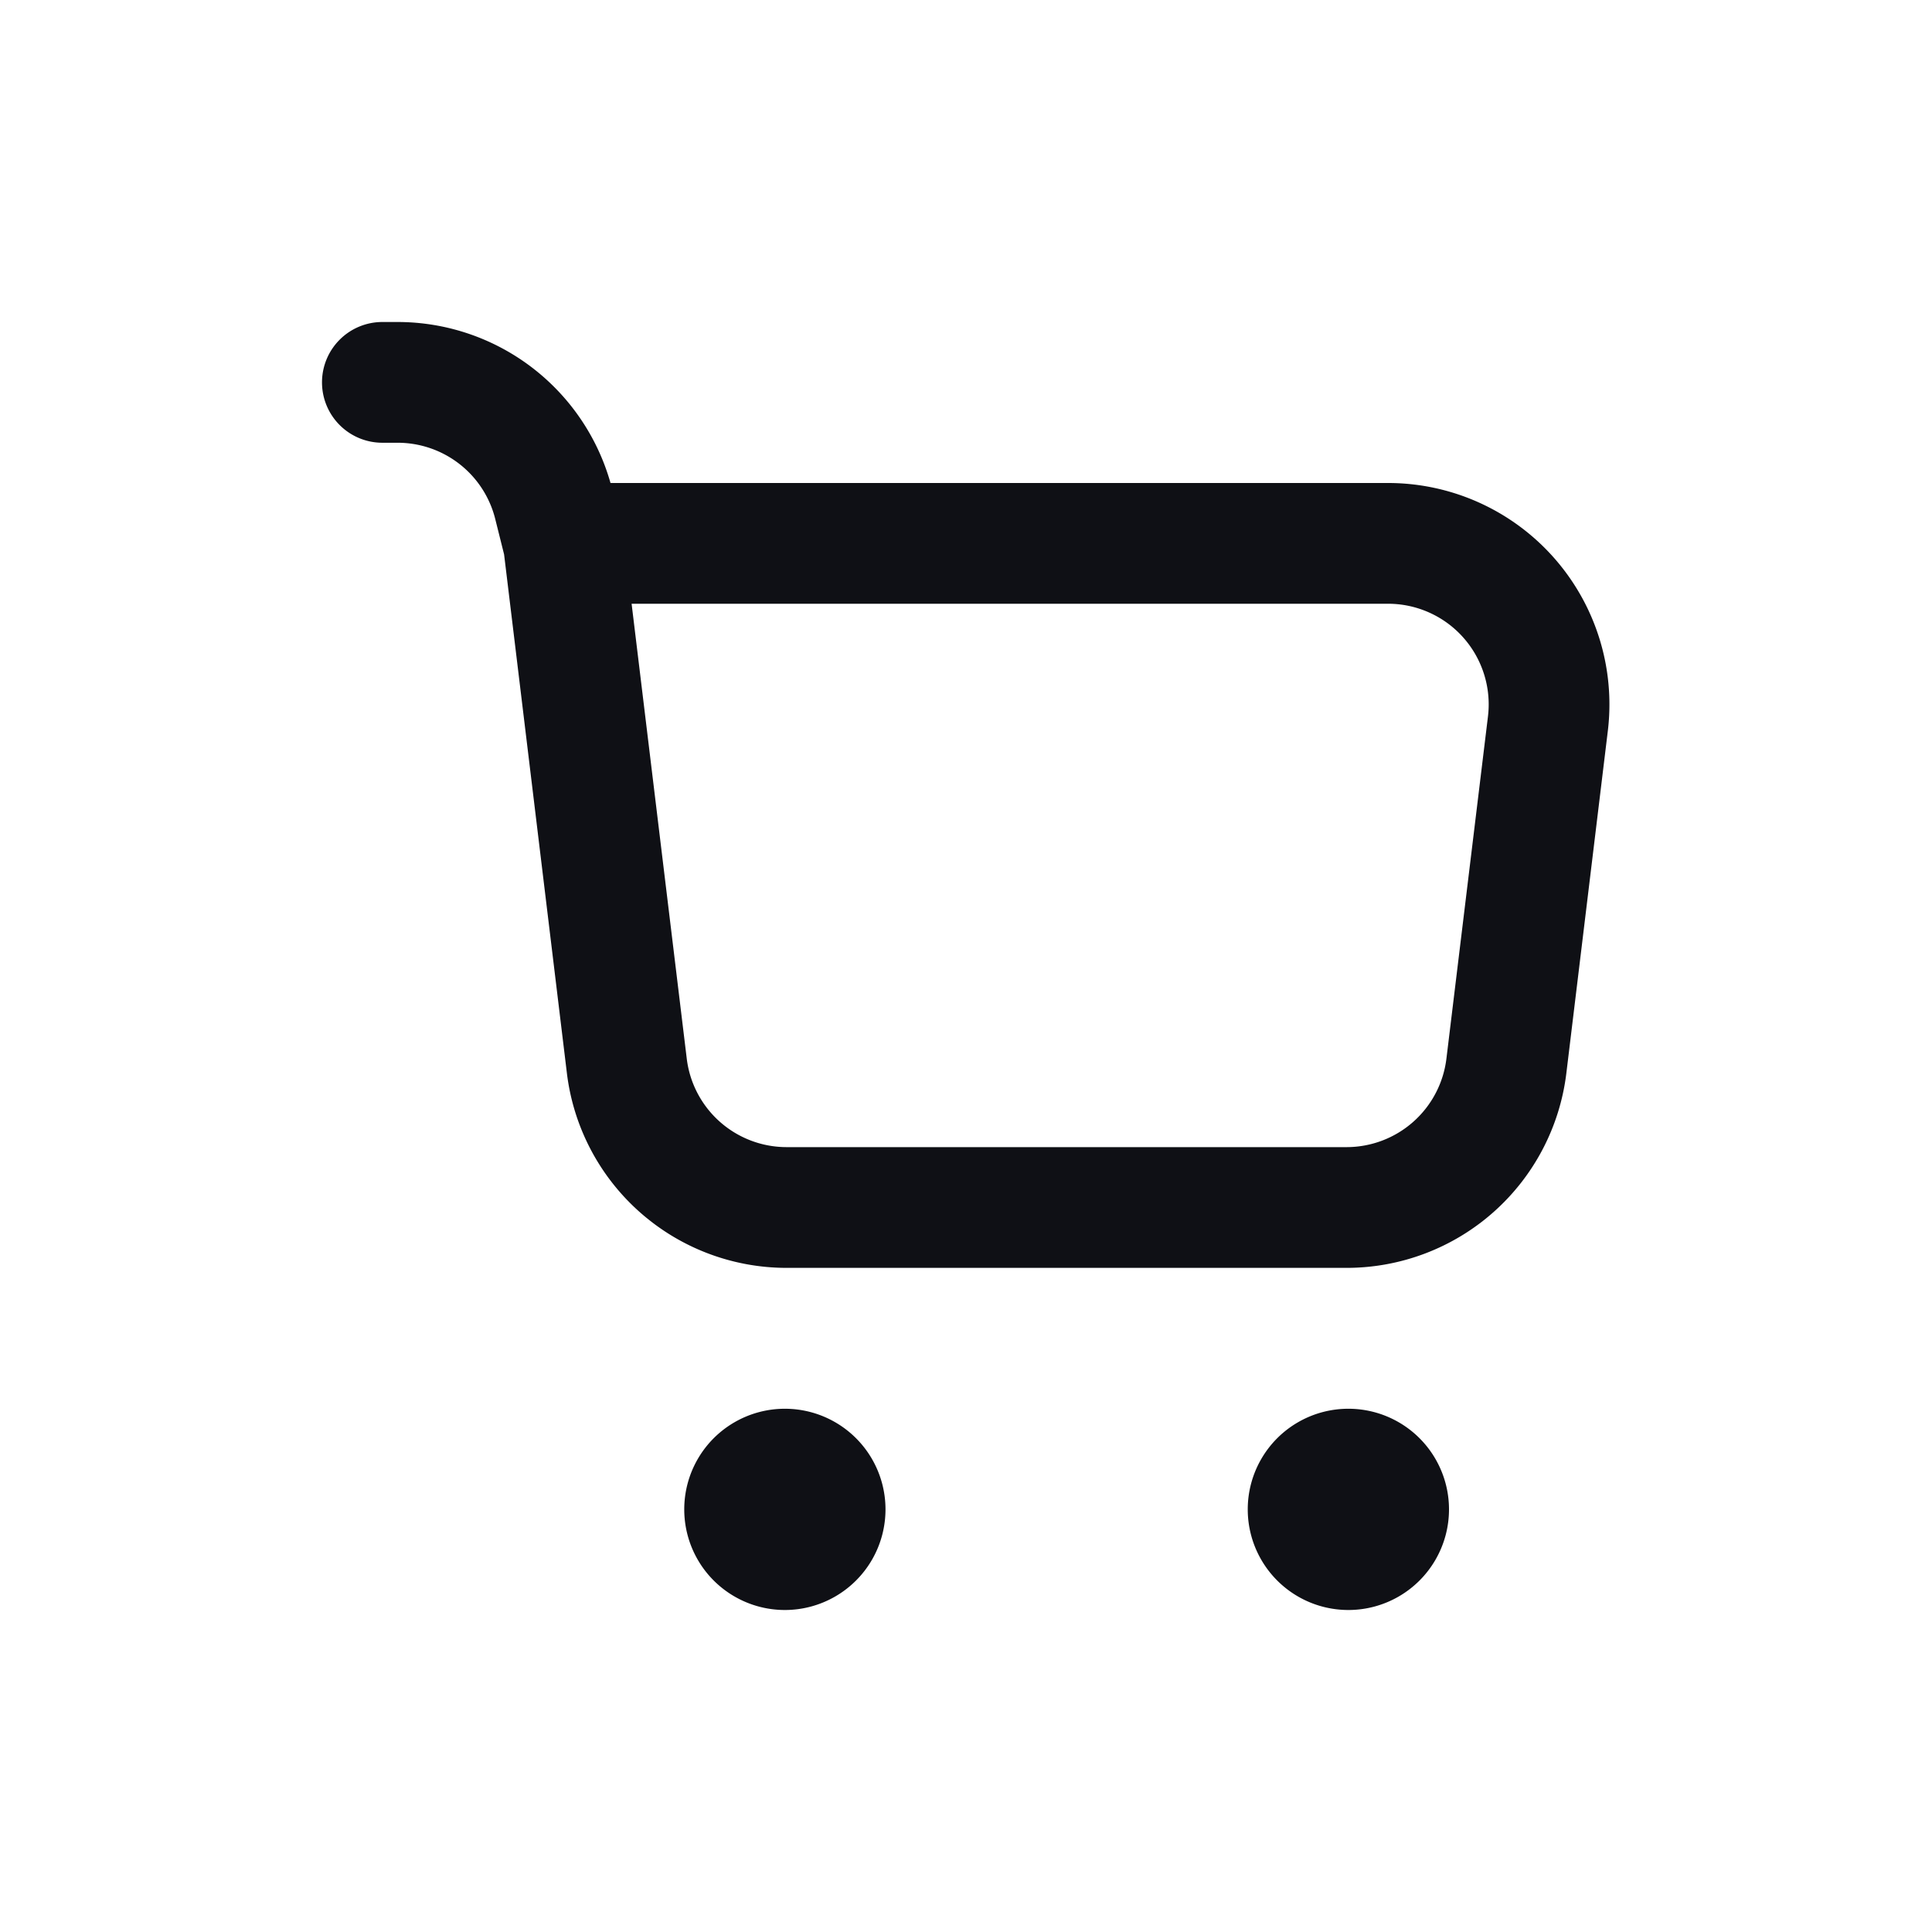 <svg xmlns="http://www.w3.org/2000/svg" width="24" height="24" fill="none" viewBox="0 0 24 24"><path fill="#0F1015" fill-rule="evenodd" d="M4 4.75A.75.75 0 0 1 4.75 4h.188a2.75 2.75 0 0 1 2.646 2h9.659a2.75 2.75 0 0 1 2.73 3.08l-.515 4.25a2.75 2.75 0 0 1-2.73 2.42H9.772a2.75 2.75 0 0 1-2.73-2.42l-.78-6.443-.11-.44A1.25 1.25 0 0 0 4.937 5.5H4.75A.75.75 0 0 1 4 4.75M7.846 7.5l.685 5.65a1.25 1.25 0 0 0 1.241 1.1h6.956a1.25 1.25 0 0 0 1.24-1.1l.516-4.25a1.25 1.25 0 0 0-1.241-1.4z" clip-rule="evenodd"/><path fill="#0F1015" d="M18 18.75a1.25 1.25 0 1 1-2.5 0 1.25 1.25 0 0 1 2.5 0M9.75 20a1.25 1.25 0 1 0 0-2.5 1.25 1.25 0 0 0 0 2.5"/></svg>